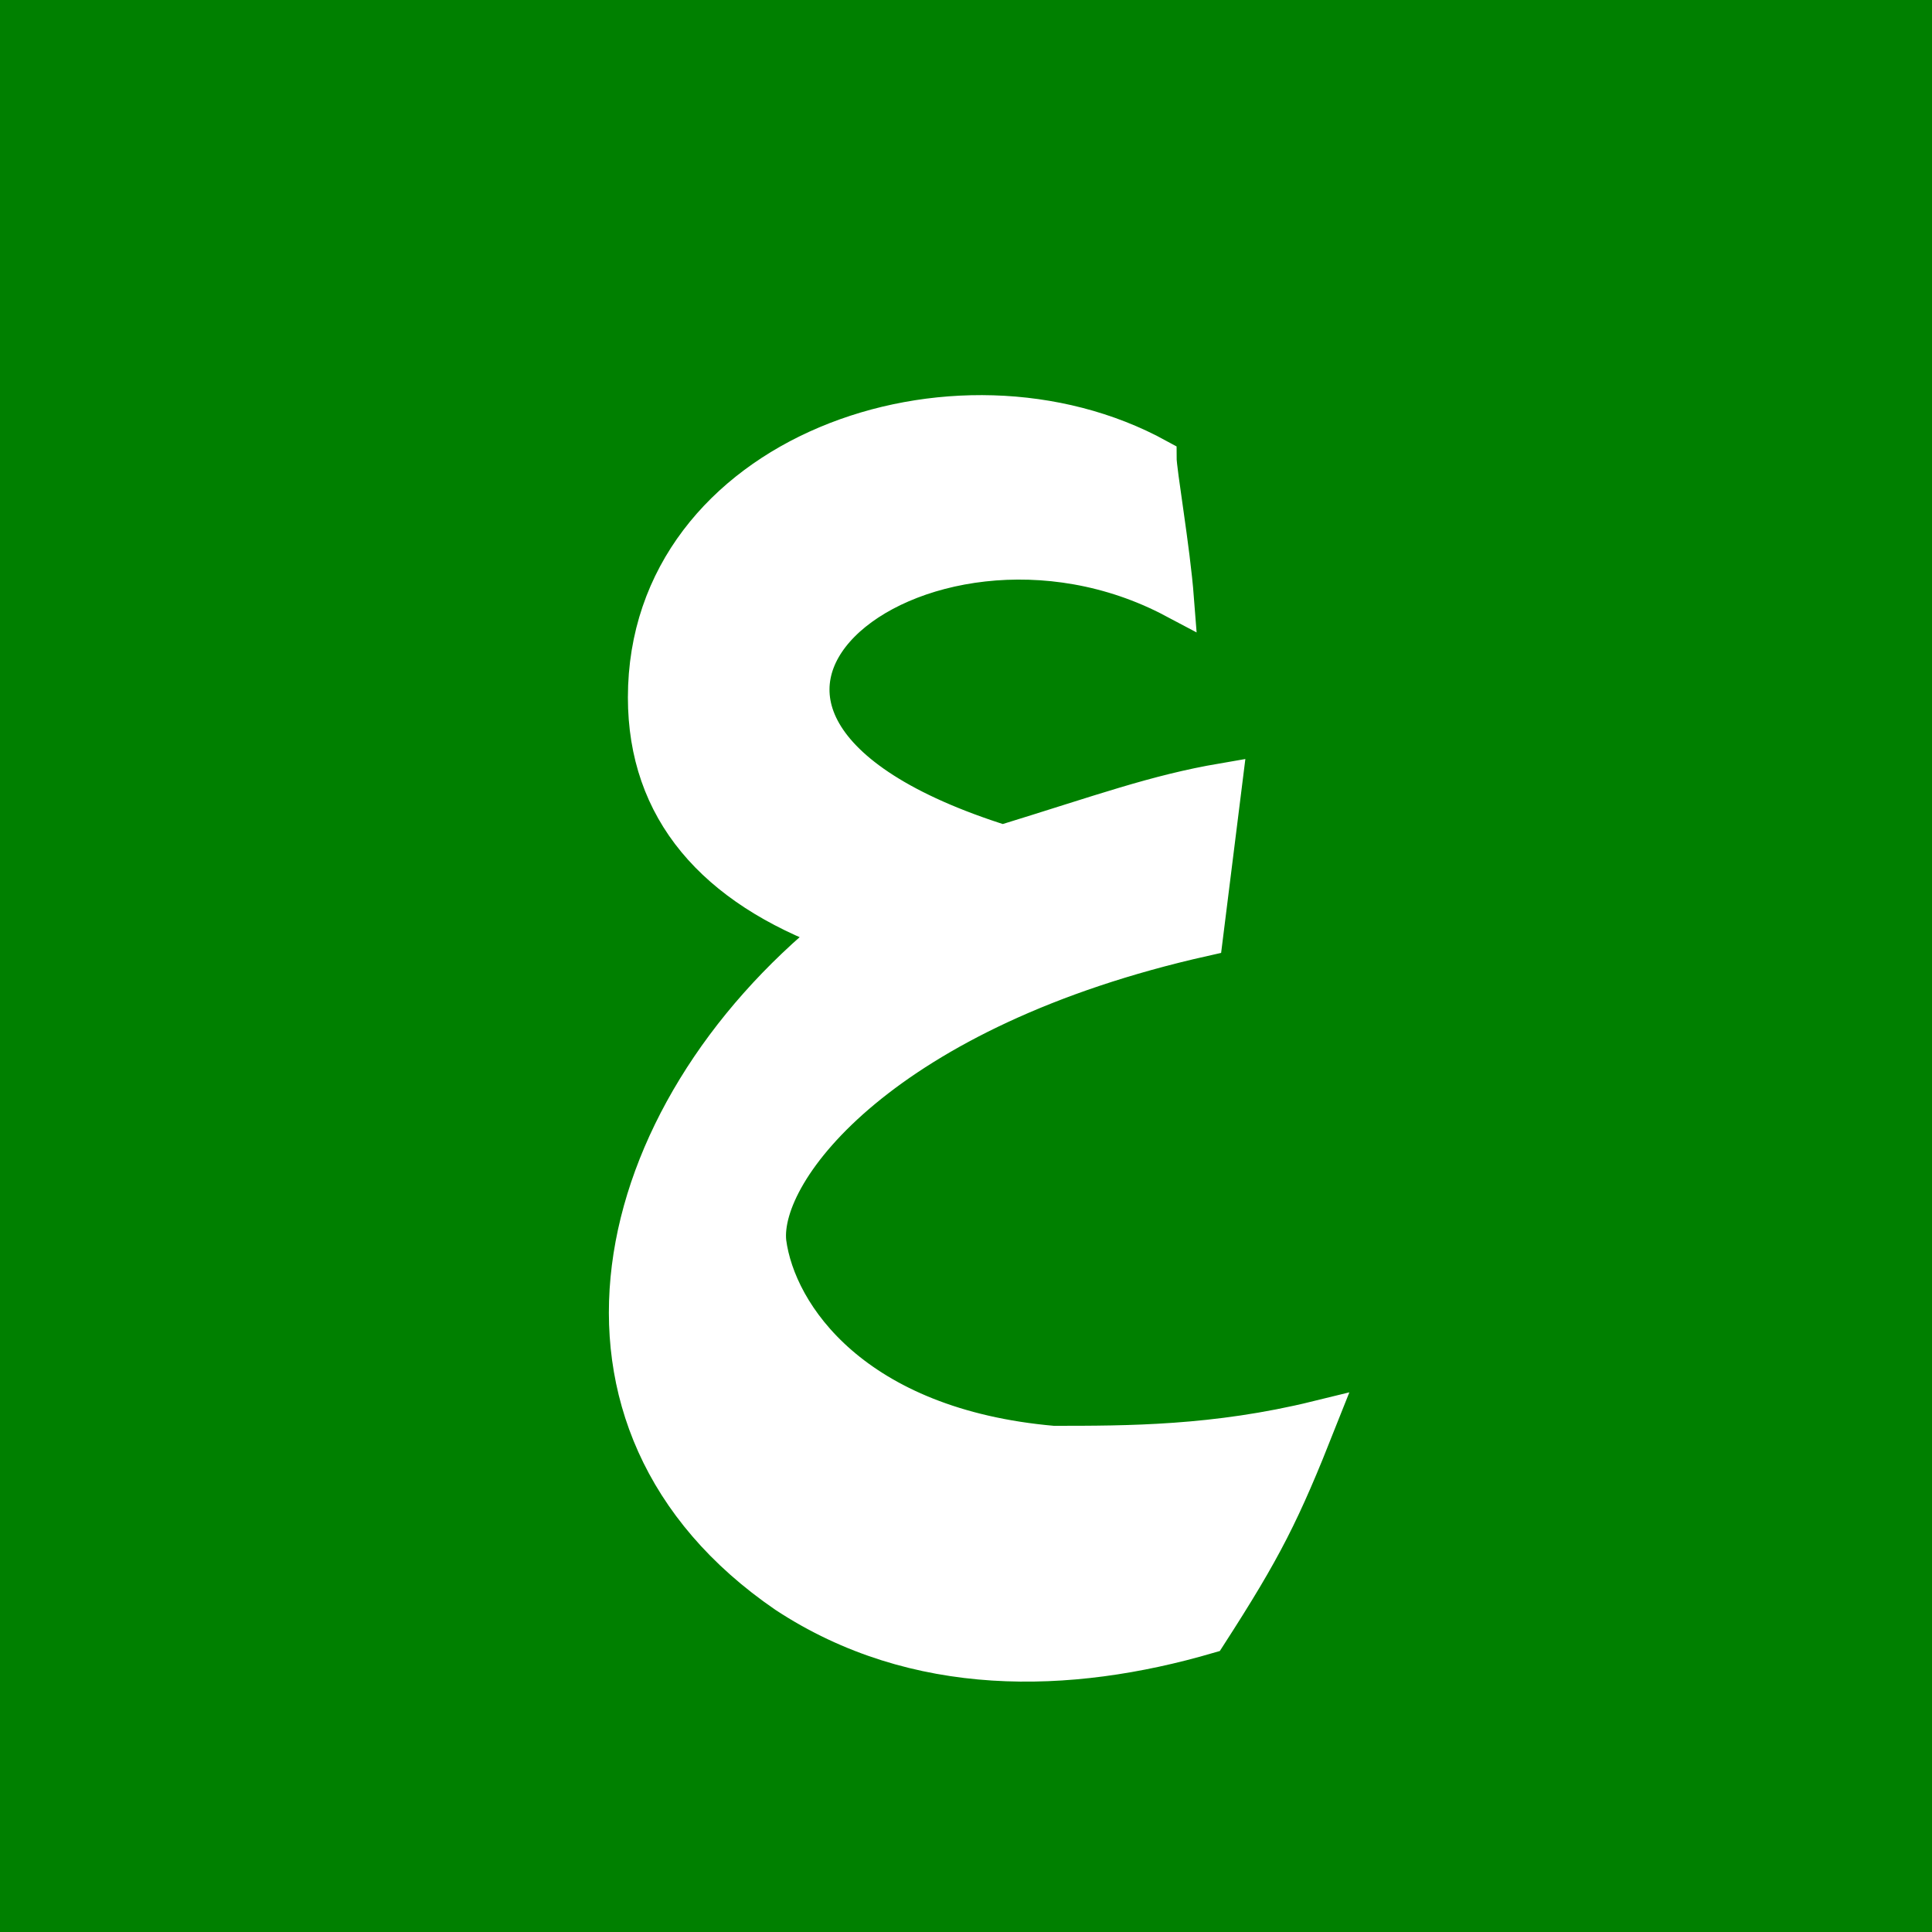 <?xml version="1.0" encoding="utf-8"?>
<!-- Generator: Adobe Illustrator 21.0.2, SVG Export Plug-In . SVG Version: 6.00 Build 0)  -->
<svg version="1.1" id="Layer_1" xmlns="http://www.w3.org/2000/svg" xmlns:xlink="http://www.w3.org/1999/xlink" x="0px" y="0px"
	 viewBox="0 0 100 100" style="enable-background:new 0 0 100 100;" xml:space="preserve">
<style type="text/css">
	.st0{fill:#008000;}
	.st1{fill:#FFFFFF;stroke:#FFFFFF;stroke-width:2;stroke-miterlimit:10;}
</style>
<rect y="0" class="st0" width="100" height="100"/>
<g>
	<path class="st1" d="M43.3,48.2c-6.3-2.3-9.8-6.3-9.8-12.1c0-12.6,16-18.1,26.4-12.4c0,0.7,0.7,4.7,0.9,7.3
		c-13.2-7-29.9,6.1-8.9,12.7c5.2-1.6,7.9-2.6,11.4-3.2l-1,8c-16.5,3.7-23,12-22.6,15.8c0.5,3.8,4.5,9.6,14.8,10.5
		c3.9,0,8.4,0,13.7-1.3c-1.9,4.8-2.8,6.6-5.7,11.1c-7.2,2.1-15.1,2.3-21.8-2.1C27.7,73.6,31.4,57.8,43.3,48.2z"/>
</g>
</svg>
